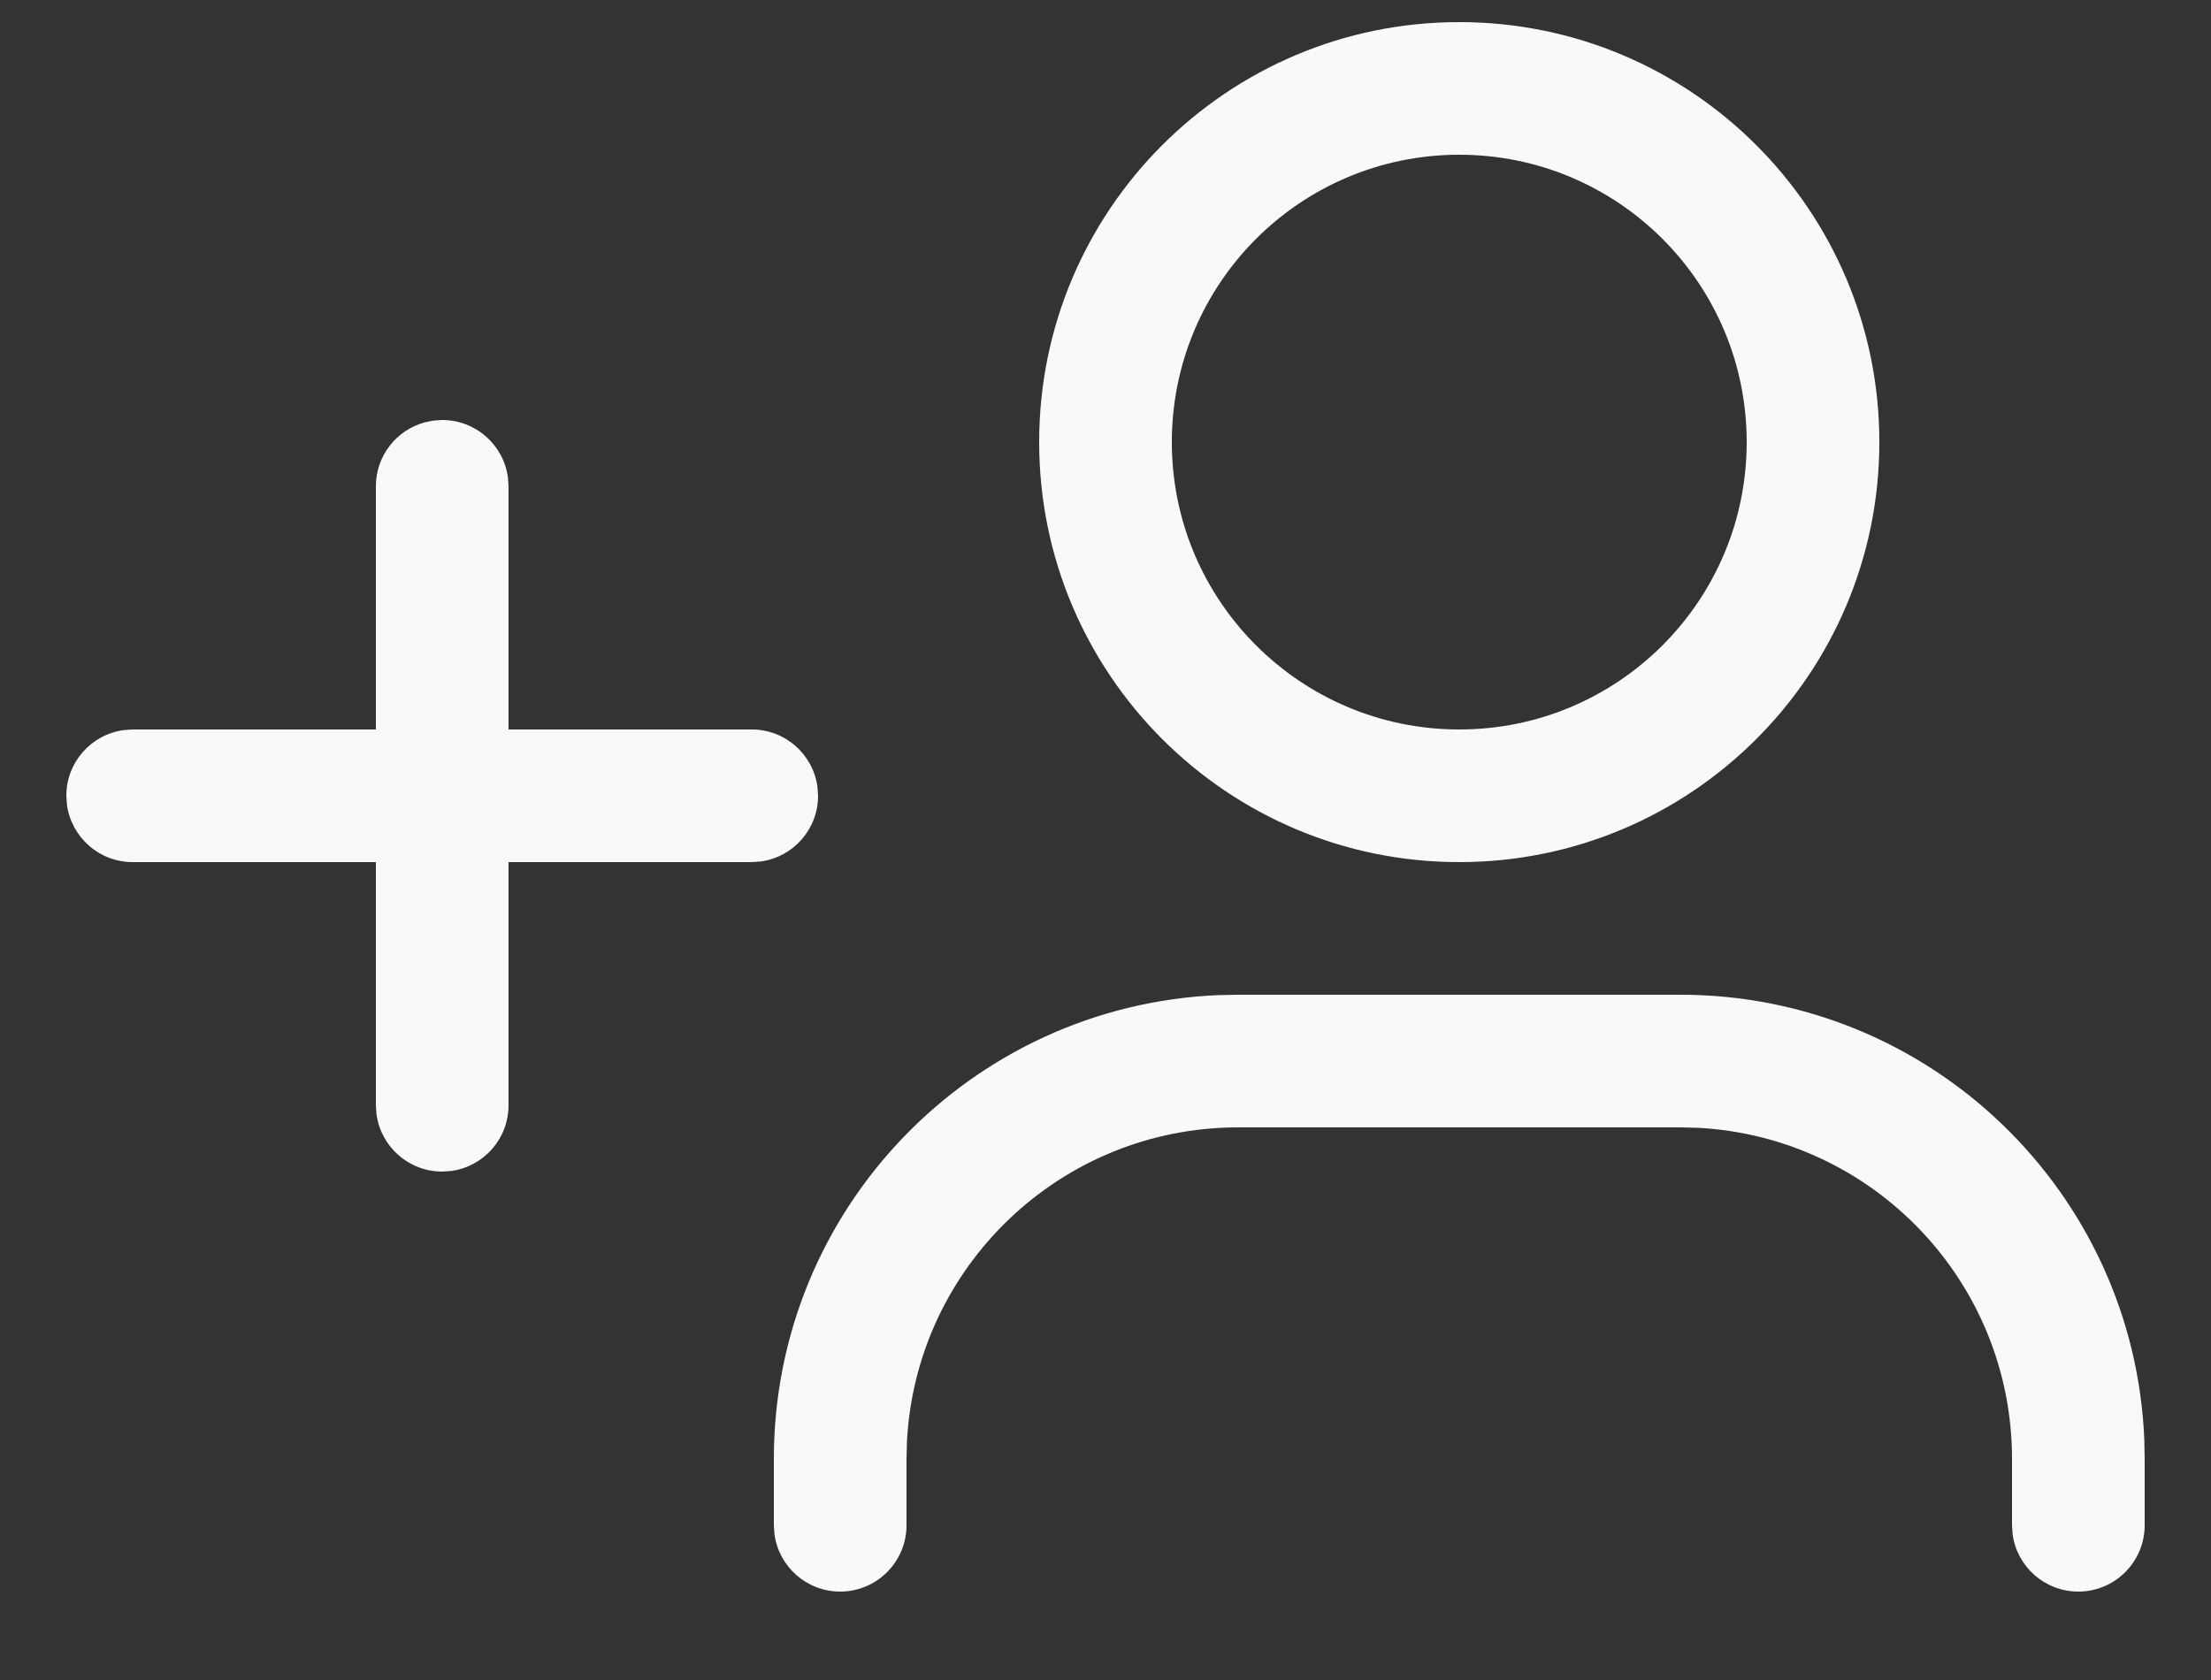 <svg width="25" height="19" viewBox="0 0 25 19" fill="none" xmlns="http://www.w3.org/2000/svg">
<rect x="0" y="0" width="25" height="19" fill="#333333" stroke="none"/>
<path fill-rule="evenodd" clip-rule="evenodd" d="M16.5 0.25C19.123 0.25 21.25 2.377 21.25 5C21.25 7.623 19.123 9.75 16.5 9.75C13.877 9.75 11.75 7.623 11.75 5C11.75 2.377 13.877 0.25 16.5 0.25ZM5.743 5.398C5.693 5.032 5.38 4.75 5 4.75L4.898 4.757L4.801 4.777C4.483 4.864 4.25 5.155 4.25 5.5V8.25H1.5L1.398 8.257C1.032 8.307 0.75 8.62 0.75 9L0.757 9.102C0.807 9.468 1.12 9.75 1.5 9.75H4.25V12.5L4.257 12.602C4.307 12.968 4.62 13.25 5 13.25L5.102 13.243C5.468 13.194 5.75 12.88 5.75 12.5V9.75H8.5L8.602 9.743C8.968 9.693 9.25 9.38 9.25 9L9.243 8.898C9.193 8.532 8.88 8.25 8.5 8.25H5.75V5.5L5.743 5.398ZM14 11.25L13.784 11.254C10.984 11.368 8.75 13.673 8.75 16.5V17.25L8.757 17.352C8.807 17.718 9.12 18 9.5 18C9.914 18 10.25 17.664 10.25 17.25V16.5L10.255 16.301C10.359 14.322 11.996 12.75 14 12.75H19L19.199 12.755C21.178 12.859 22.75 14.496 22.75 16.5V17.25L22.757 17.352C22.806 17.718 23.12 18 23.5 18C23.914 18 24.25 17.664 24.25 17.25V16.5L24.246 16.284C24.132 13.484 21.827 11.25 19 11.25H14ZM13.25 5C13.25 3.205 14.705 1.75 16.5 1.75C18.295 1.75 19.75 3.205 19.75 5C19.75 6.795 18.295 8.25 16.5 8.25C14.705 8.25 13.25 6.795 13.25 5Z" fill="#F9F9F9"/>
</svg>
